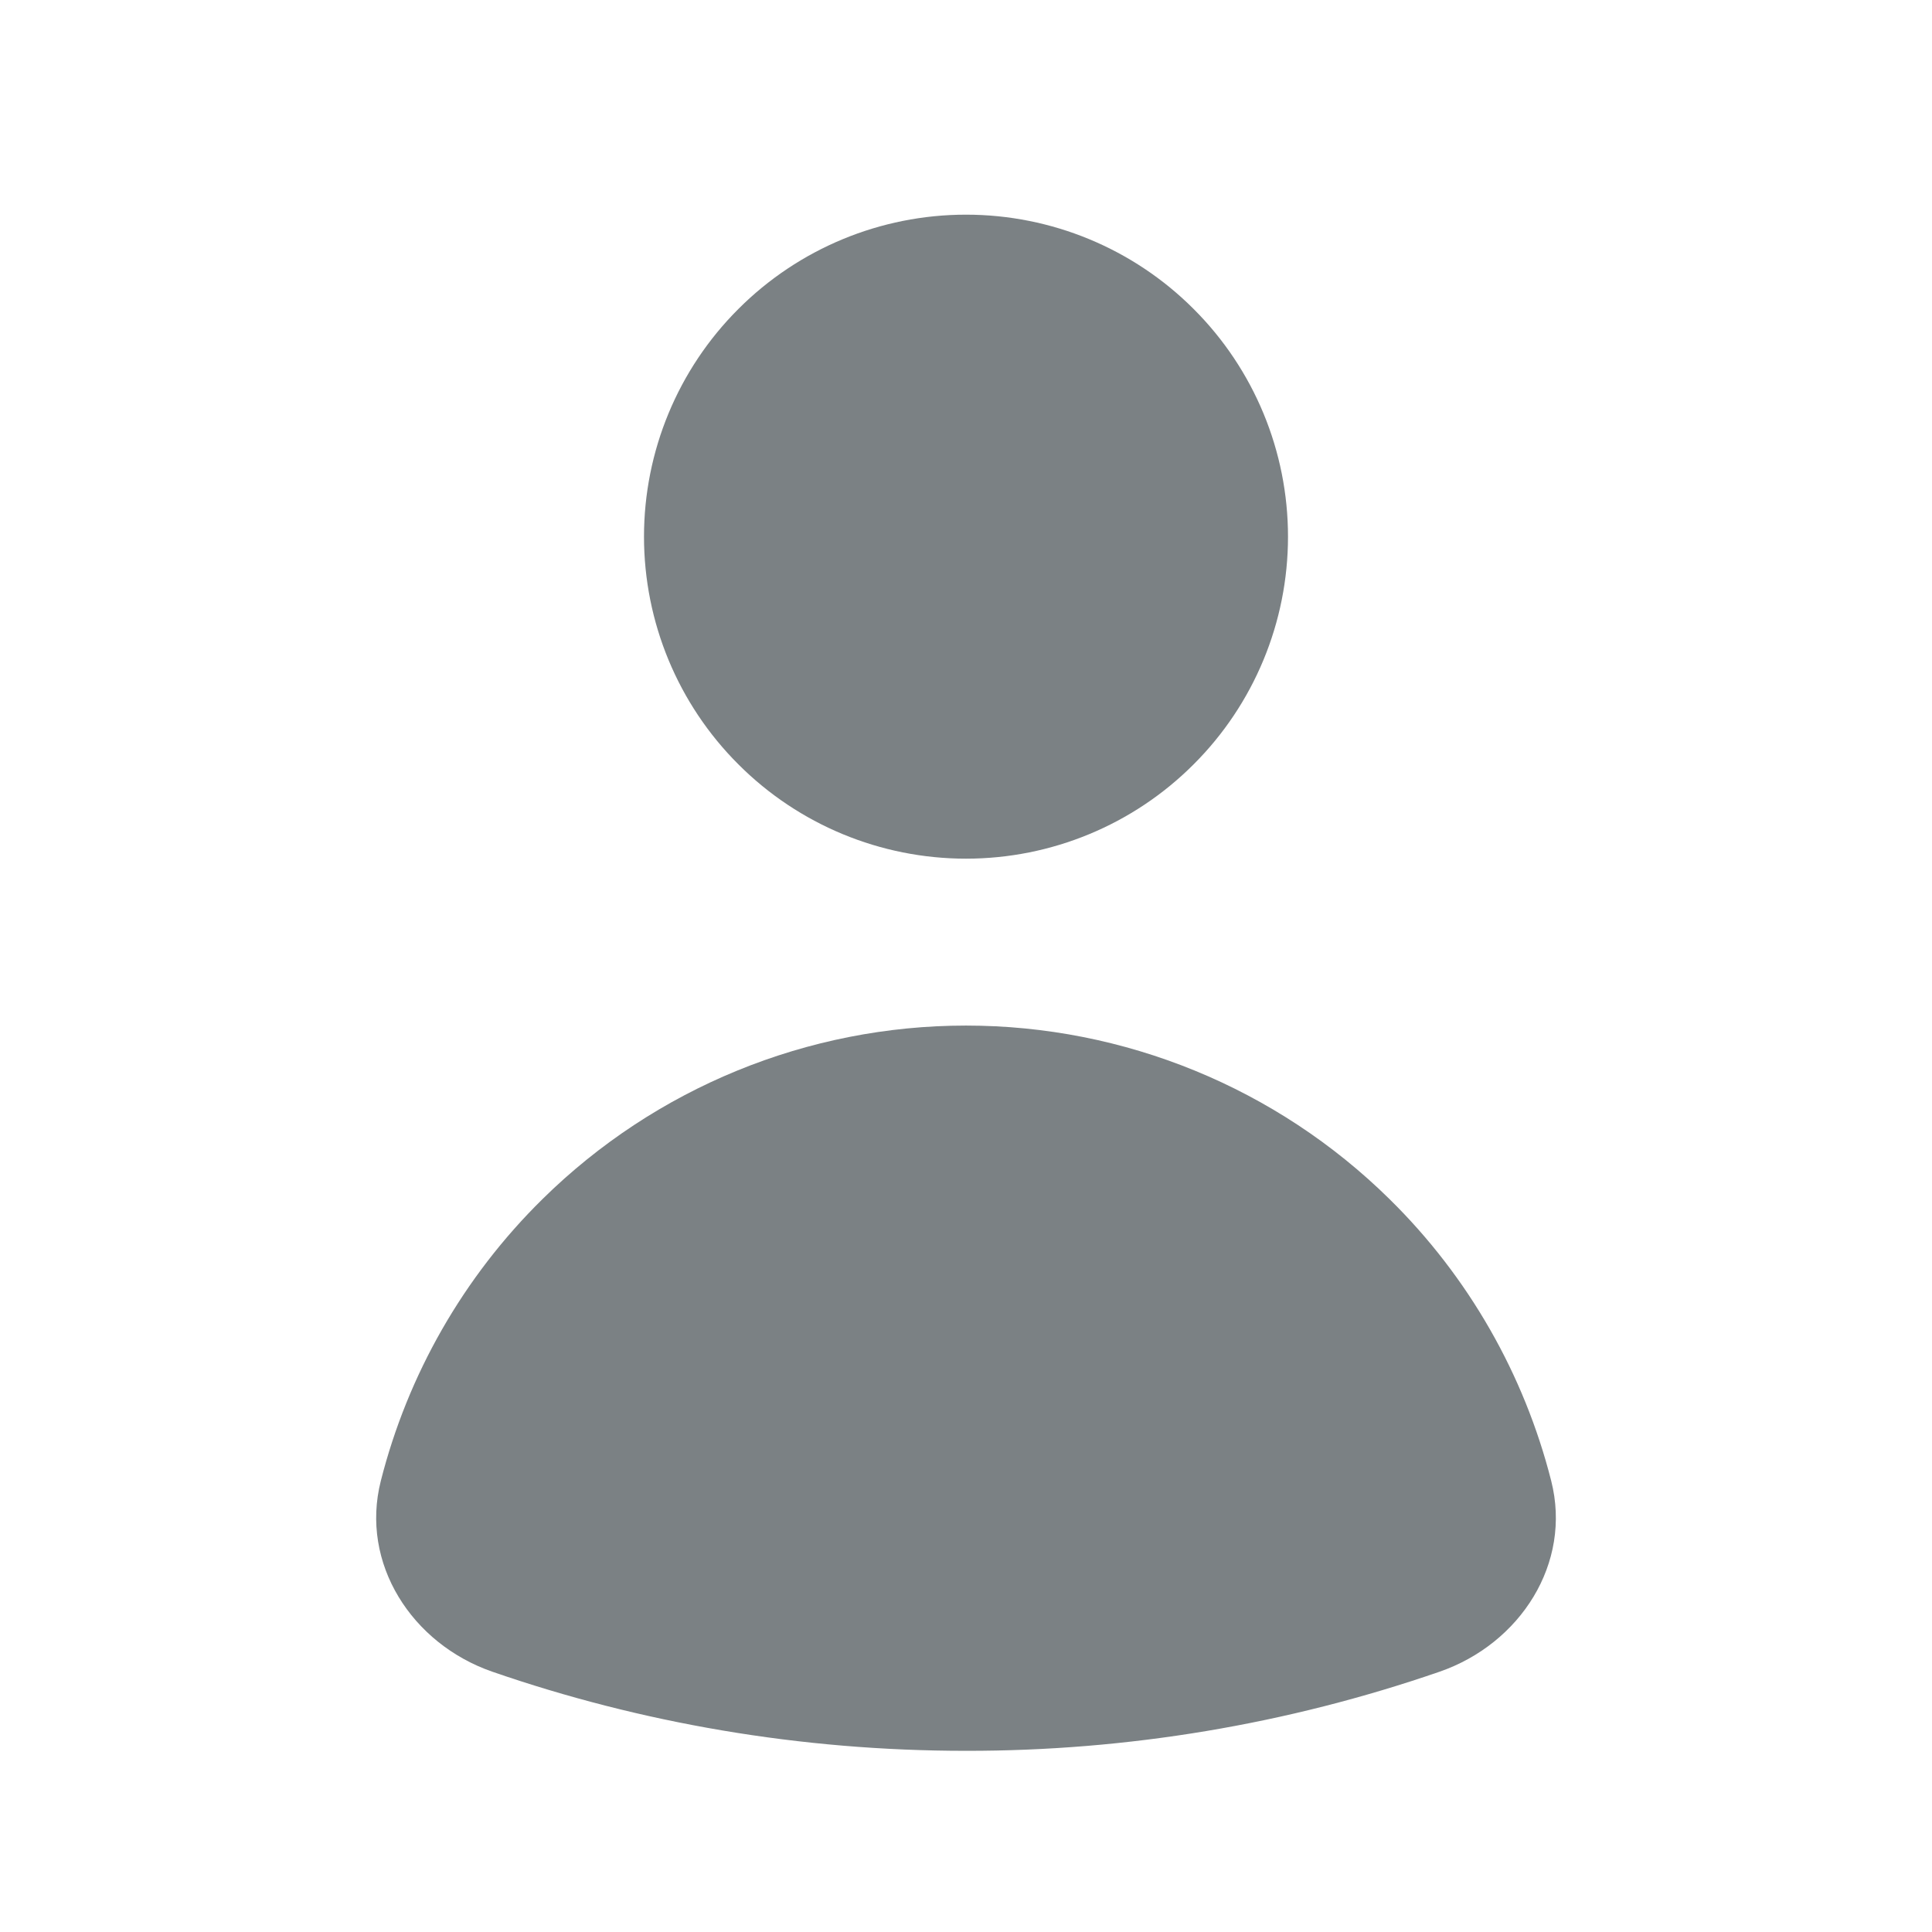 <svg width="18" height="18" viewBox="0 0 18 18" fill="none" xmlns="http://www.w3.org/2000/svg">
<path d="M4.587 15.575C3.837 15.315 3.353 14.566 3.548 13.797C3.799 12.808 4.316 11.898 5.055 11.171C6.107 10.135 7.524 9.555 9 9.555C10.476 9.555 11.893 10.135 12.945 11.171C13.684 11.897 14.201 12.808 14.452 13.796C14.648 14.566 14.163 15.315 13.412 15.575C11.996 16.064 10.505 16.314 9 16.312C7.455 16.312 5.97 16.053 4.587 15.575Z" fill="#7B8184"/>
<path d="M11.121 7.121C11.684 6.559 12 5.796 12 5C12 4.204 11.684 3.441 11.121 2.879C10.559 2.316 9.796 2 9 2C8.204 2 7.441 2.316 6.879 2.879C6.316 3.441 6 4.204 6 5C6 5.796 6.316 6.559 6.879 7.121C7.441 7.684 8.204 8 9 8C9.796 8 10.559 7.684 11.121 7.121Z" fill="#7B8184"/>
</svg>
